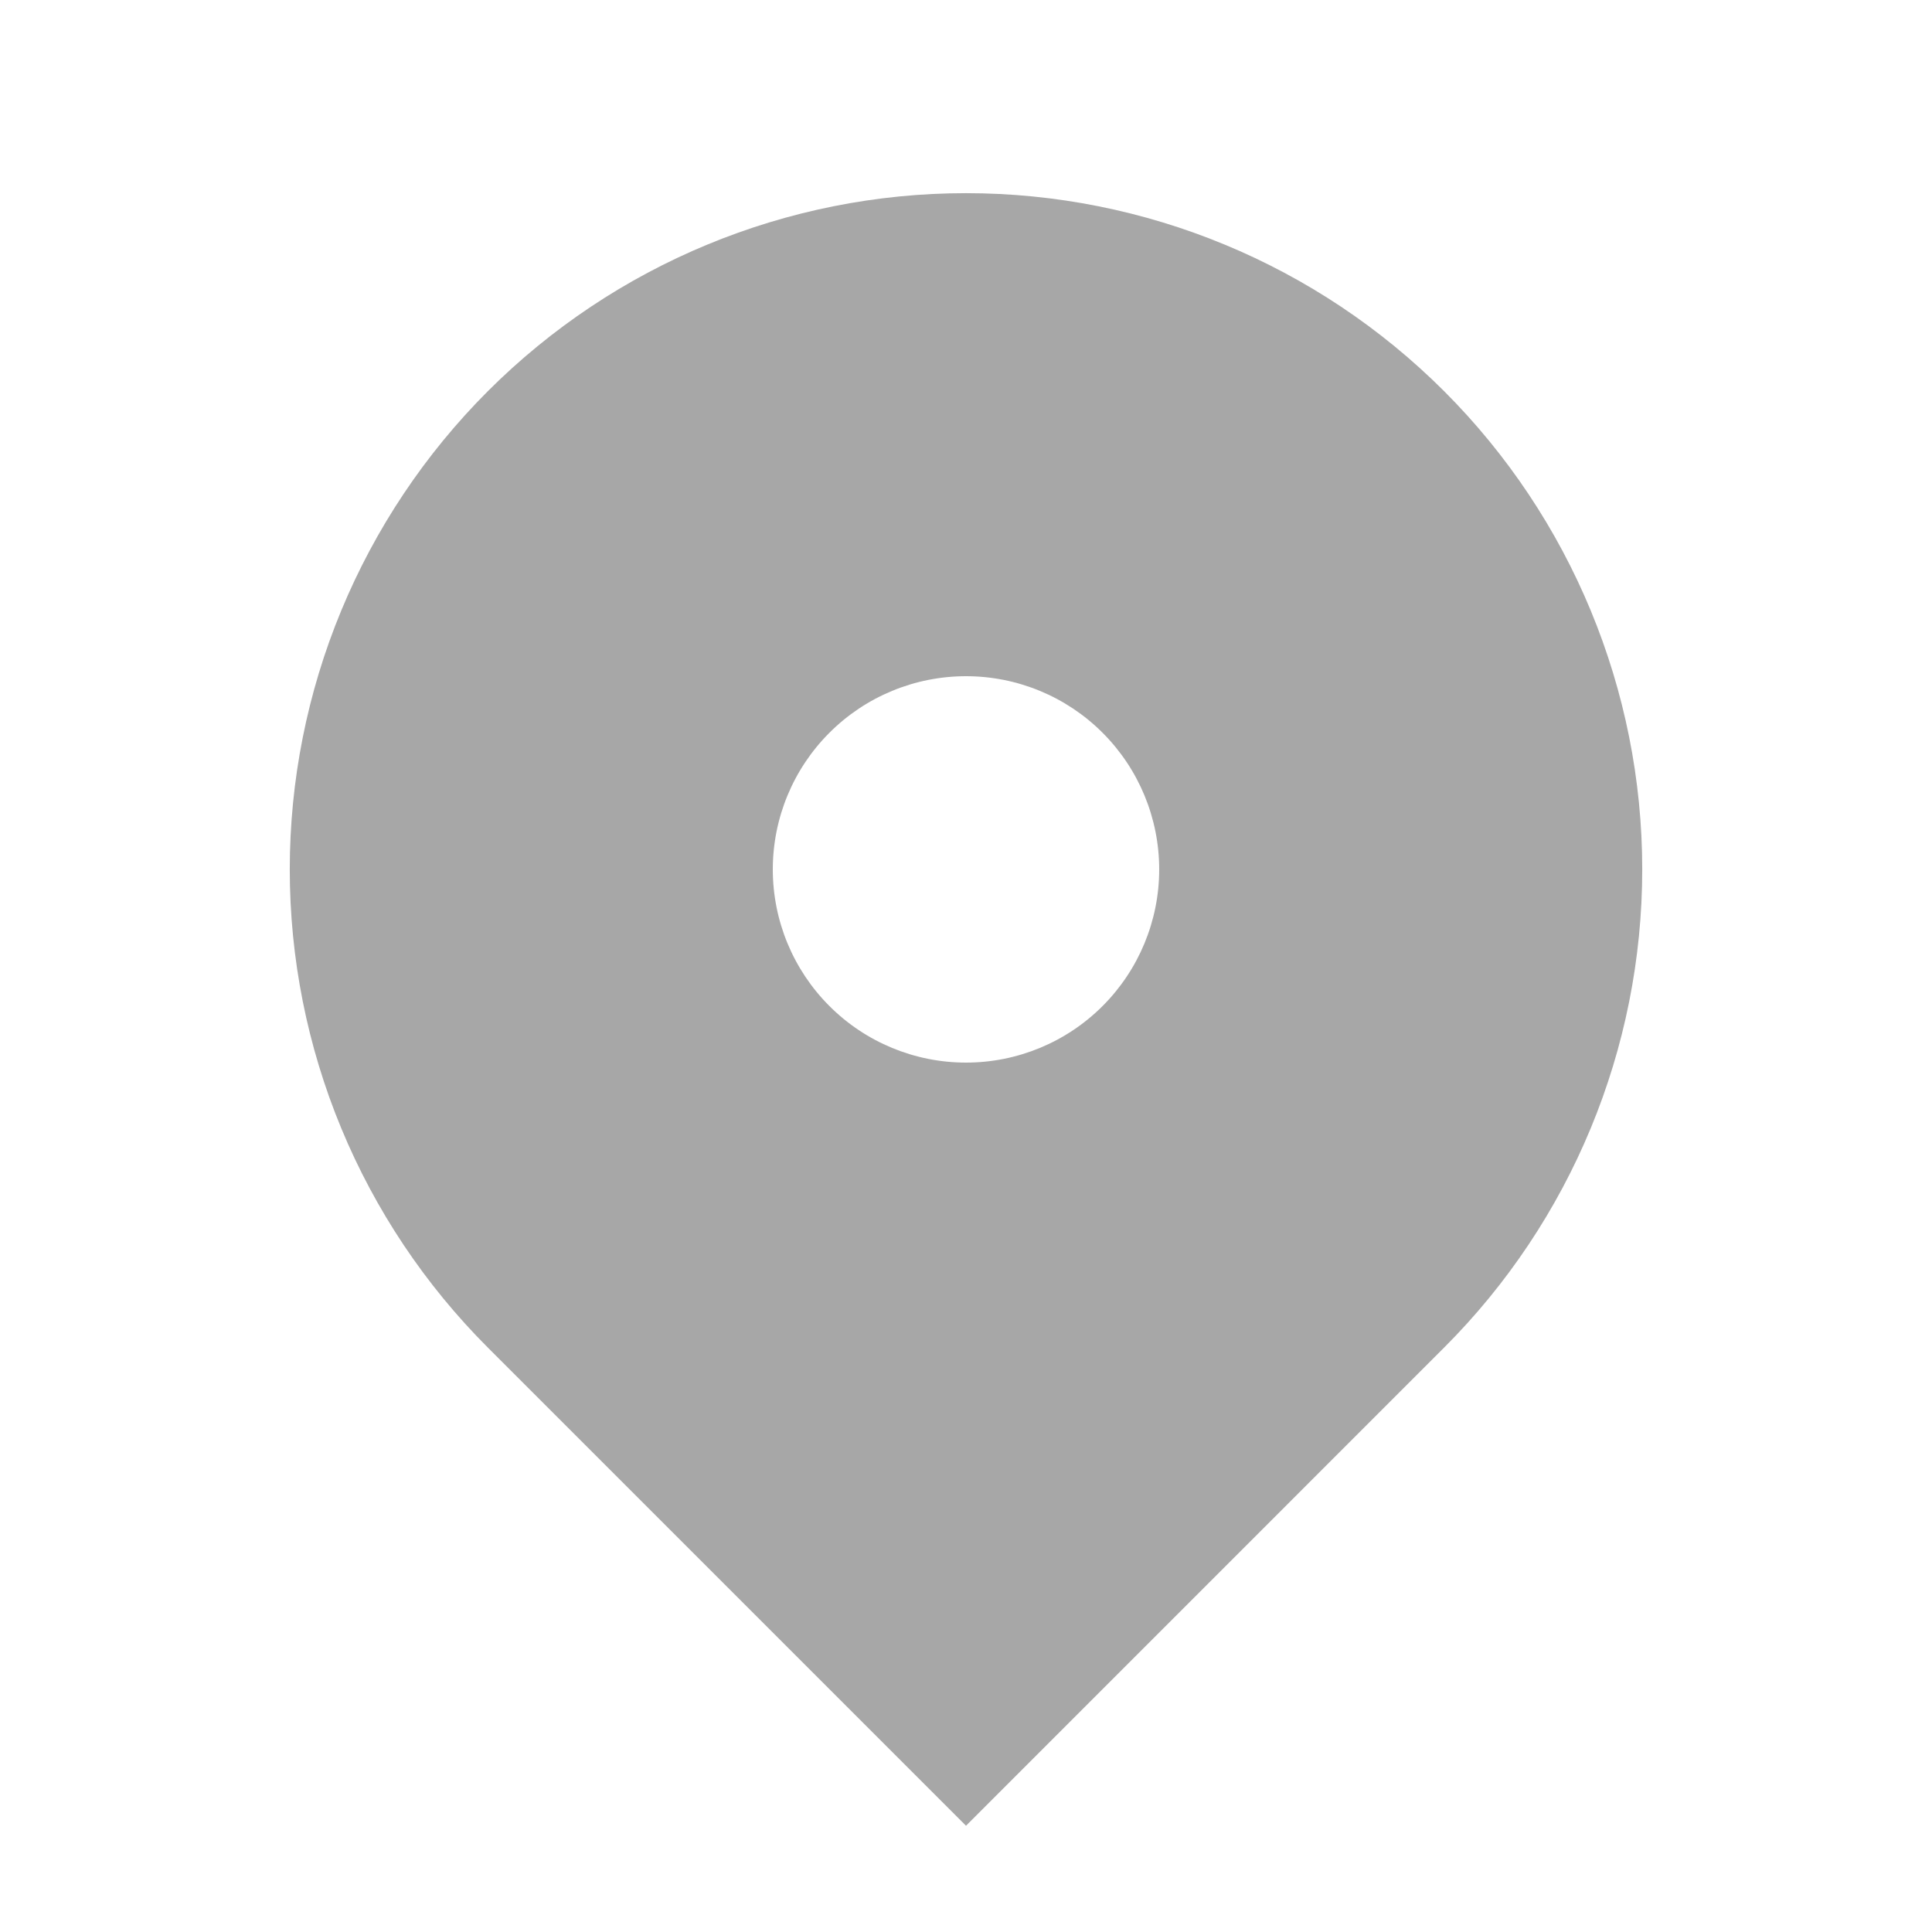 <svg width="55" height="55" viewBox="0 0 55 55" fill="none" xmlns="http://www.w3.org/2000/svg">
<path fill-rule="evenodd" clip-rule="evenodd" d="M13.887 11.137C17.498 7.527 22.394 5.499 27.5 5.499C32.606 5.499 37.502 7.527 41.112 11.137C44.723 14.748 46.751 19.644 46.751 24.75C46.751 29.856 44.723 34.752 41.112 38.362L27.5 51.975L13.887 38.362C12.1 36.575 10.682 34.453 9.714 32.117C8.747 29.782 8.249 27.278 8.249 24.75C8.249 22.222 8.747 19.718 9.714 17.383C10.682 15.047 12.1 12.925 13.887 11.137ZM27.5 30.25C28.959 30.25 30.358 29.671 31.389 28.639C32.42 27.608 33 26.209 33 24.75C33 23.291 32.42 21.892 31.389 20.861C30.358 19.829 28.959 19.25 27.5 19.25C26.041 19.25 24.642 19.829 23.611 20.861C22.579 21.892 22 23.291 22 24.75C22 26.209 22.579 27.608 23.611 28.639C24.642 29.671 26.041 30.25 27.5 30.25Z" fill="#A7A7A7"/>
</svg>
